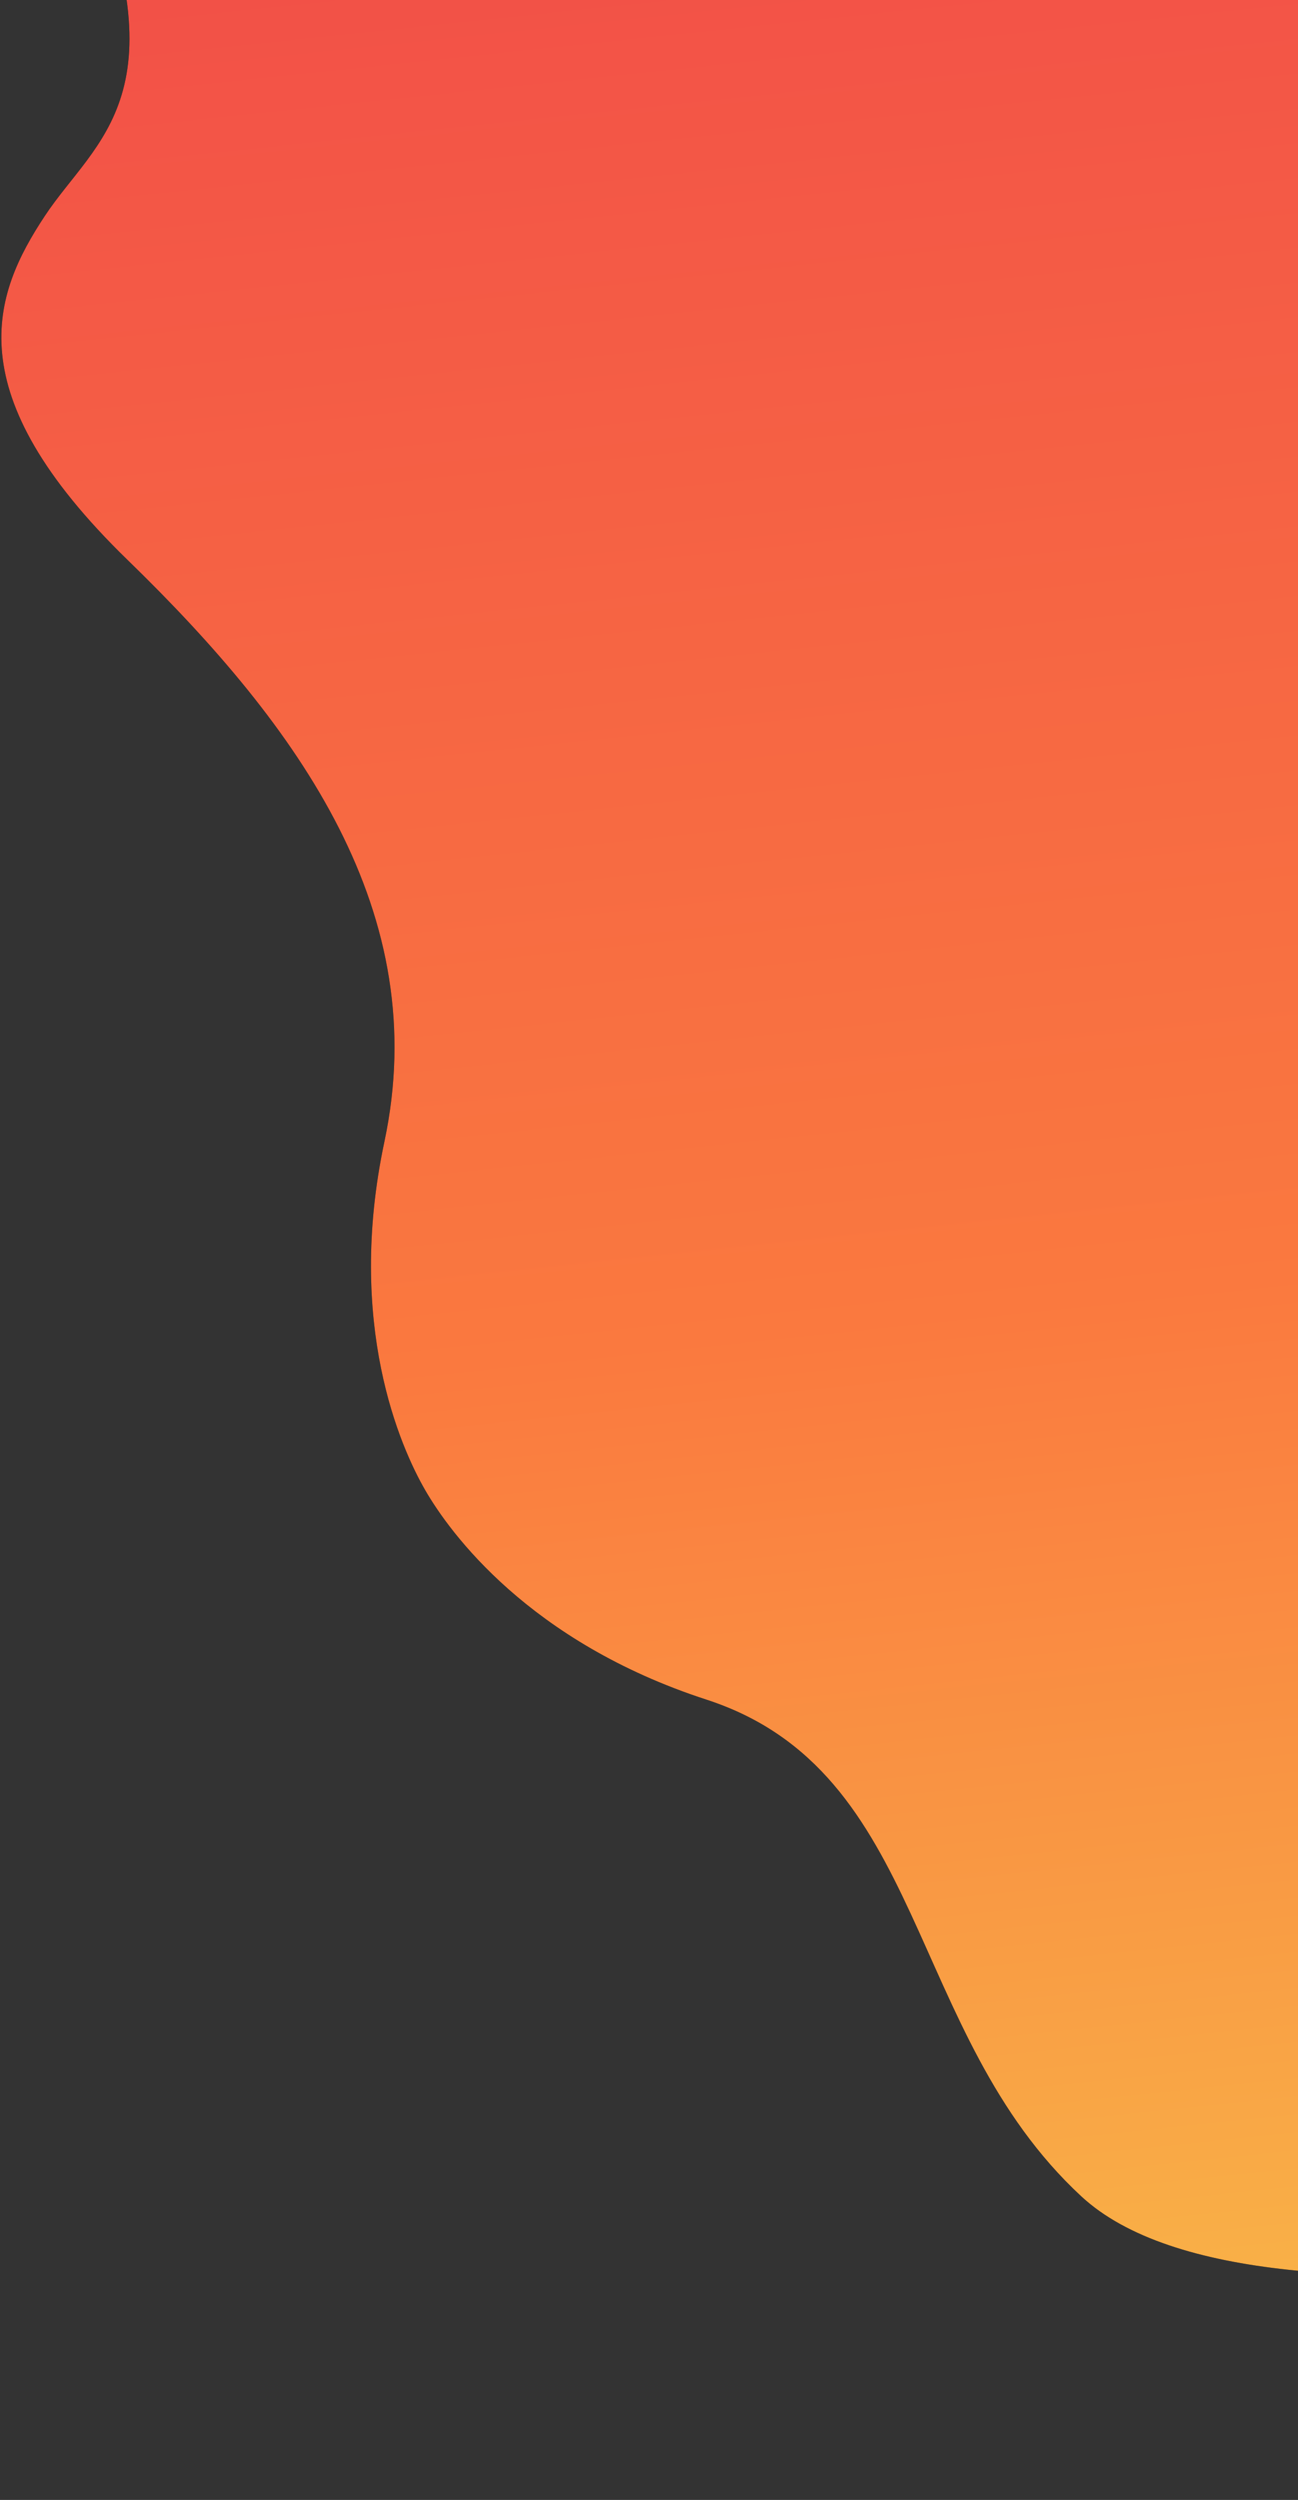 <svg width="784" height="1509" viewBox="0 0 784 1509" fill="none" xmlns="http://www.w3.org/2000/svg">
<rect x="0" y="0" width="784" height="1509" fill="#333333" stroke="none"/>
<path d="M47.002 -93.686C-6.178 -214.045 57.738 -283.042 96.343 -302.495L660.701 -628.327L1781.84 1313.54L1617.48 1489.37C1581.33 1513.08 1489.62 1533.93 1411.97 1427.69C1314.92 1294.9 1263.61 1329.63 1207.76 1332.95C1151.92 1336.27 762.5 1427 653.129 1325.77C546.358 1226.95 560.517 1069.42 426.666 1025.92C319.585 991.118 271.693 925.234 256.801 899.44C241.909 873.646 208.797 799.228 232.198 689.092C261.449 551.422 181.476 439.388 77.093 338.045C-27.291 236.701 -3.856 177.24 26.946 130.537C57.748 83.834 113.476 56.763 47.002 -93.686Z" fill="black"/>
<path d="M47.002 -93.686C-6.178 -214.045 57.738 -283.042 96.343 -302.495L660.701 -628.327L1781.84 1313.54L1617.48 1489.37C1581.33 1513.08 1489.62 1533.93 1411.97 1427.69C1314.92 1294.9 1263.61 1329.63 1207.76 1332.95C1151.92 1336.27 762.5 1427 653.129 1325.77C546.358 1226.95 560.517 1069.42 426.666 1025.92C319.585 991.118 271.693 925.234 256.801 899.44C241.909 873.646 208.797 799.228 232.198 689.092C261.449 551.422 181.476 439.388 77.093 338.045C-27.291 236.701 -3.856 177.24 26.946 130.537C57.748 83.834 113.476 56.763 47.002 -93.686Z" fill="url(#paint0_linear_101_75)"/>
<defs>
<linearGradient id="paint0_linear_101_75" x1="611.133" y1="-599.877" x2="897.266" y2="2118.42" gradientUnits="userSpaceOnUse">
<stop stop-color="#ED374D"/>
<stop offset="0.505" stop-color="#FA793F"/>
<stop offset="1" stop-color="#F7F651"/>
</linearGradient>
</defs>
</svg>
